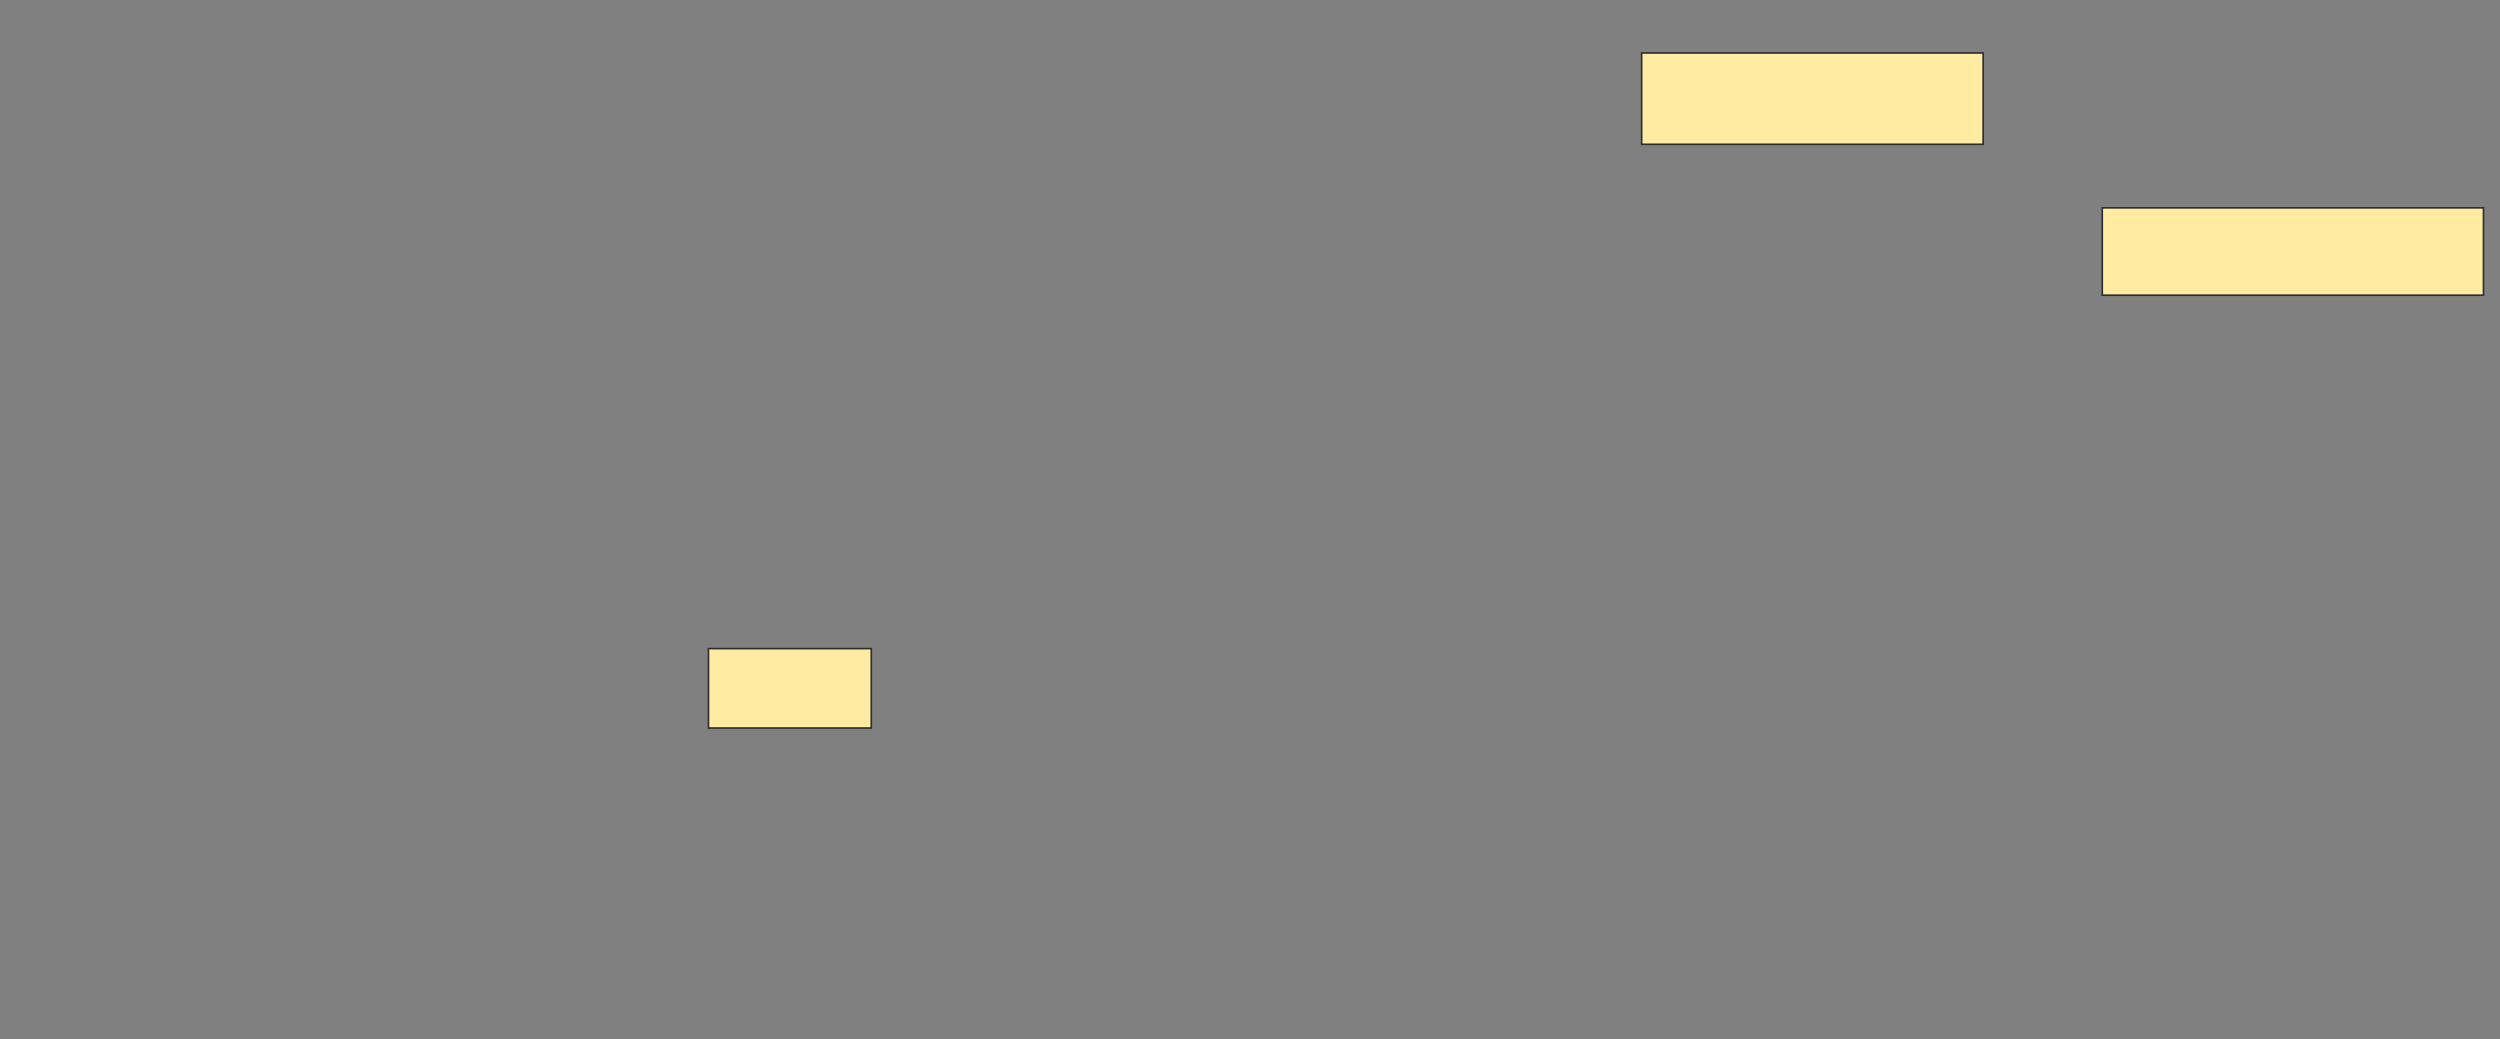 <svg height="623" width="1499" xmlns="http://www.w3.org/2000/svg"><rect width="100%" height="100%" fill="#808080" stroke="none"/><path fill="#FFEBA2" stroke="#2D2D2D" d="M424.809 388.905H522.428V436.524H424.809z"/><path fill="#FFEBA2" stroke="#2D2D2D" d="M984.333 31.762H1189.095V86.524H984.333z"/><path fill="#FFEBA2" stroke="#2D2D2D" stroke-dasharray="null" stroke-linecap="null" stroke-linejoin="null" d="M1260.524 124.619H1489.095V177H1260.524z"/></svg>